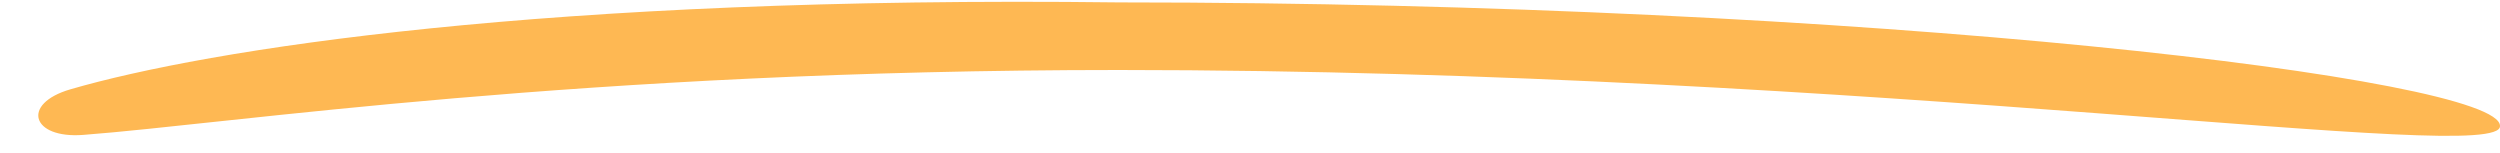 <svg width="131" height="8" viewBox="0 0 131 8" fill="none" xmlns="http://www.w3.org/2000/svg">
<path d="M130.999 6.596C131.164 8.723 98.52 3.668 58.634 3.668C30.406 3.668 12.082 6.485 4.355 7.069C1.65 7.274 1.087 5.436 3.693 4.679C10.832 2.604 28.534 -0.242 58.634 0.126C97.958 0.126 130.999 4.097 130.999 6.596Z" fill="#FEB853"/>
</svg>
